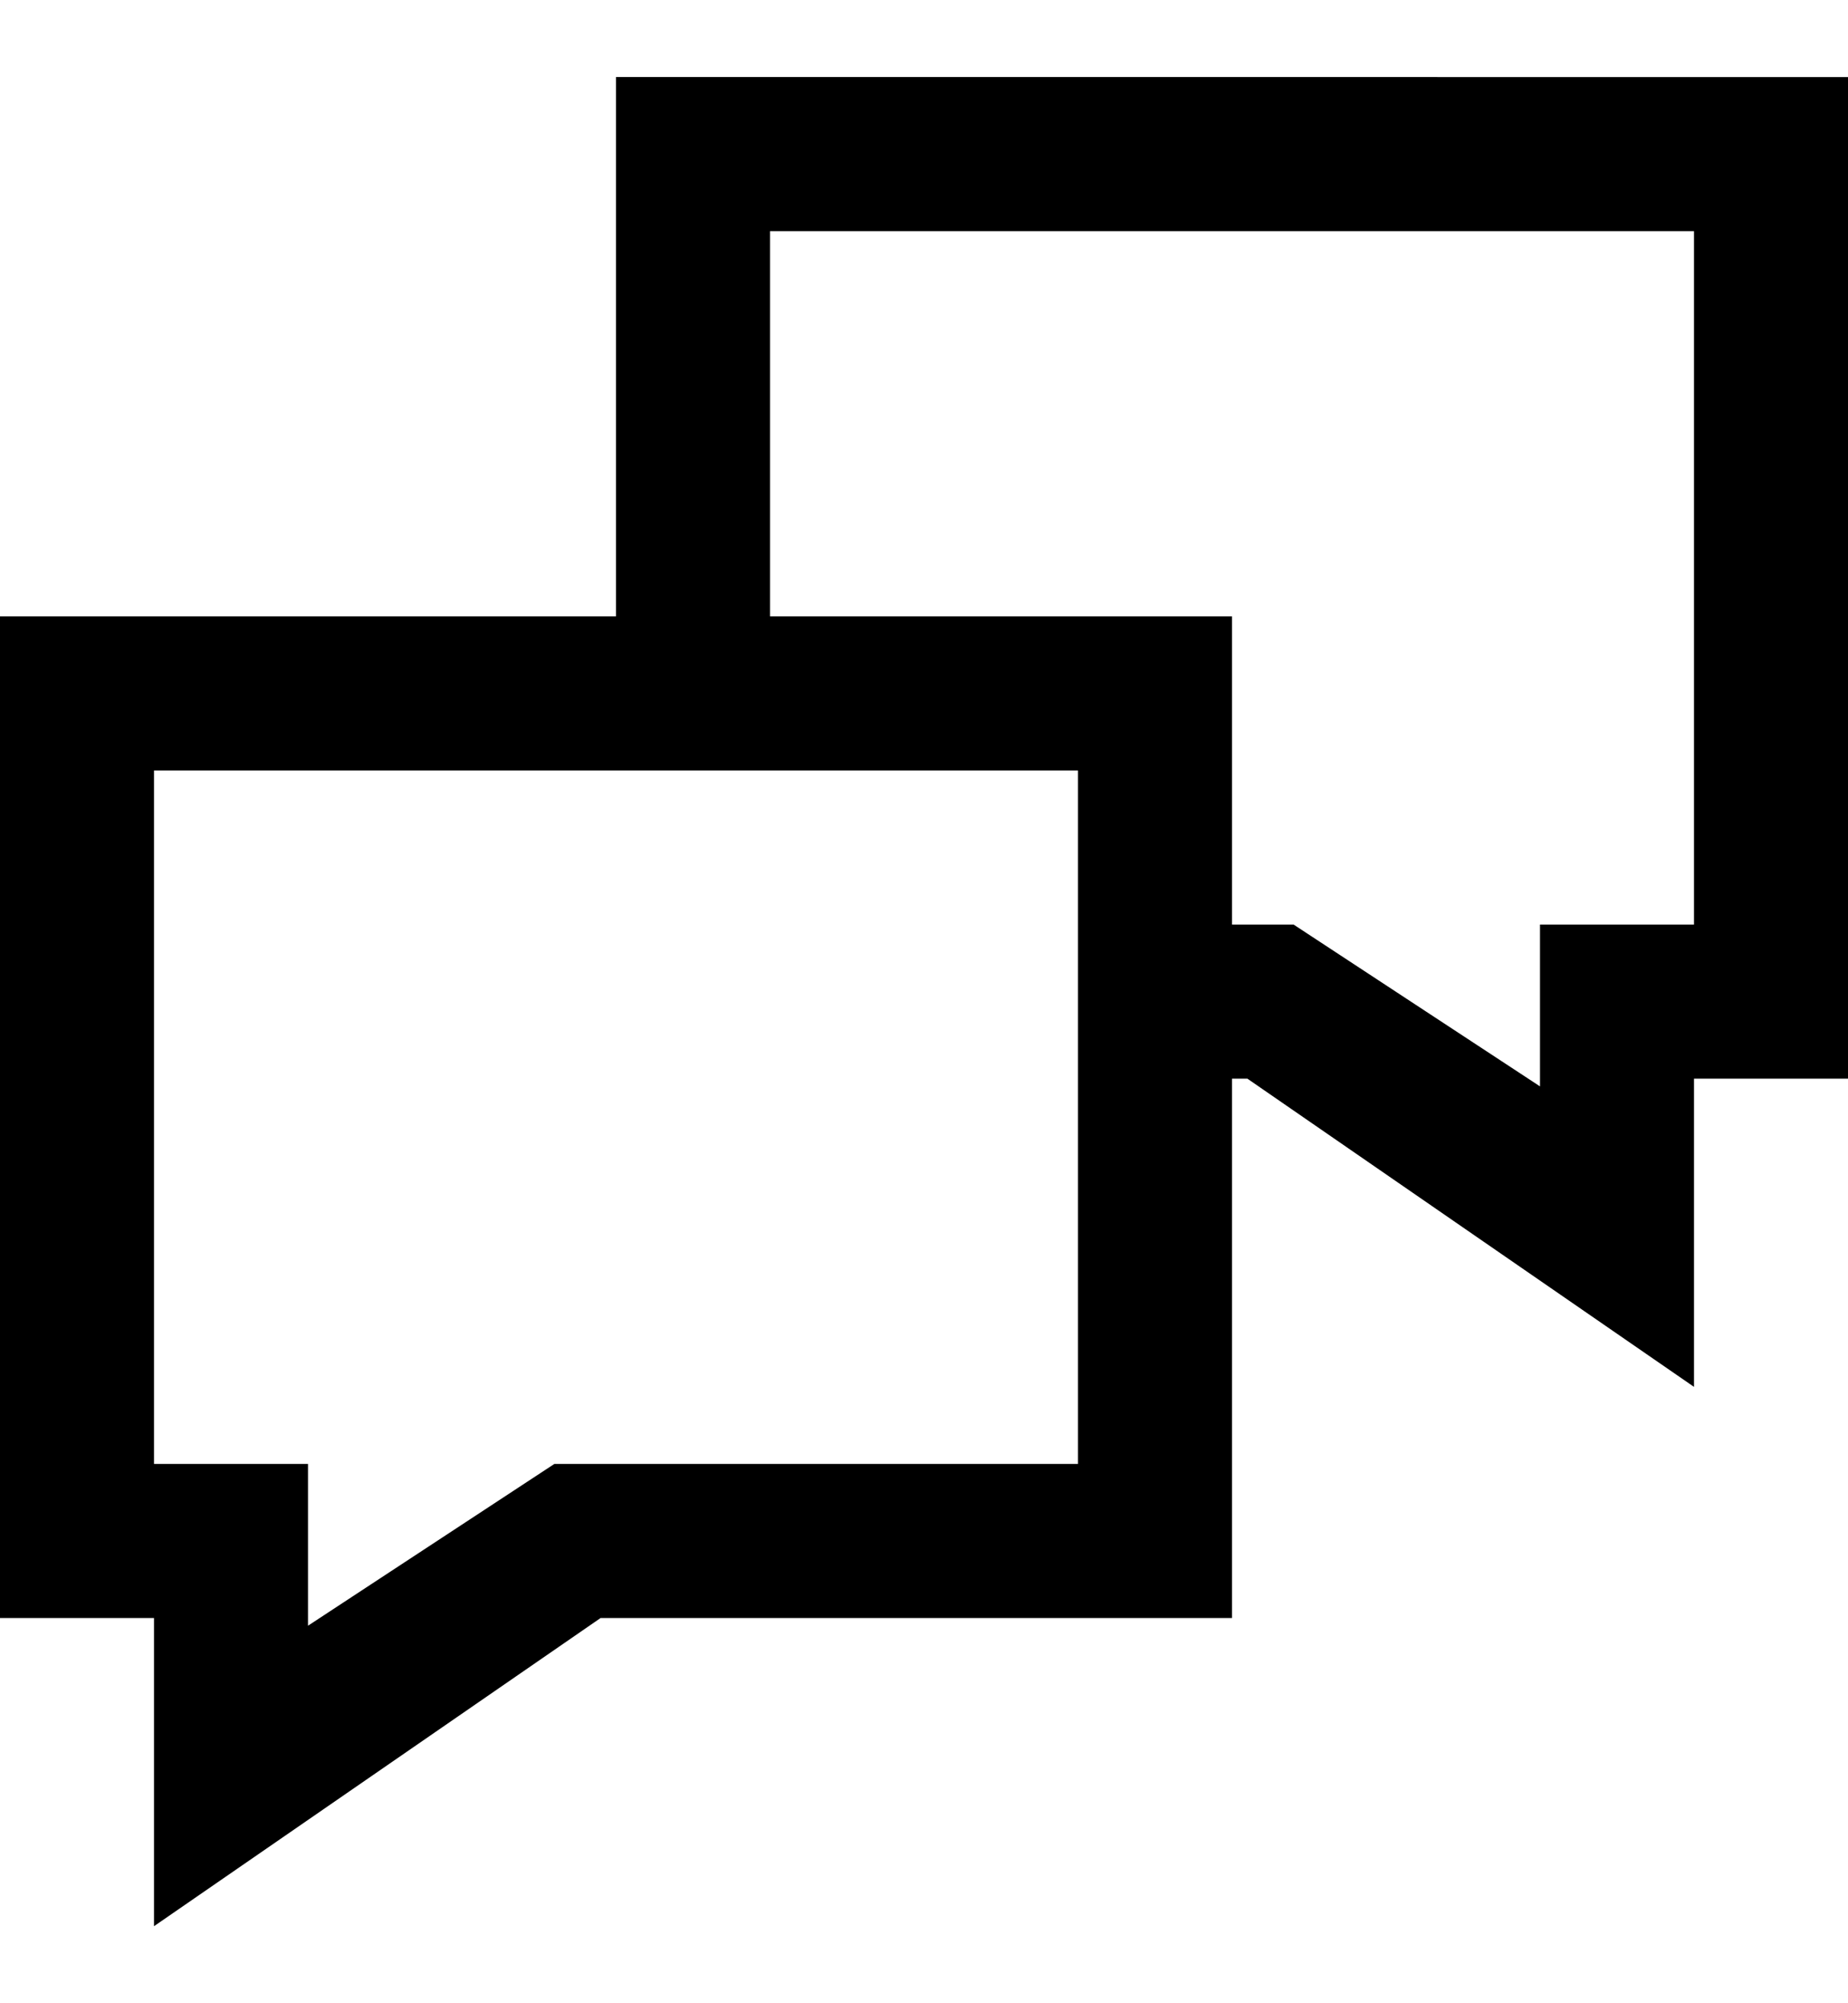 <?xml version="1.0" encoding="utf-8"?>
<!-- Generator: Adobe Illustrator 19.0.0, SVG Export Plug-In . SVG Version: 6.00 Build 0)  -->
<svg version="1.1" id="XMLID_270_" xmlns="http://www.w3.org/2000/svg" xmlns:xlink="http://www.w3.org/1999/xlink" x="0px" y="0px"
	 viewBox="-19 20 24 26" style="enable-background:new -19 20 24 26;" xml:space="preserve">
<g id="chat">
	<g>
		<path d="M-17,45V41h-2V28h8v-7H5v13H3V38L-2.8,34H-3v7h-8.2L-17,45z M-17,39h2v2.1l3.2-2.1H-5v-9h-12V39z M-3,32h0.8L1,34.1V32h2
			v-9H-9v5h6V32z"/>
	</g>
</g>
</svg>
